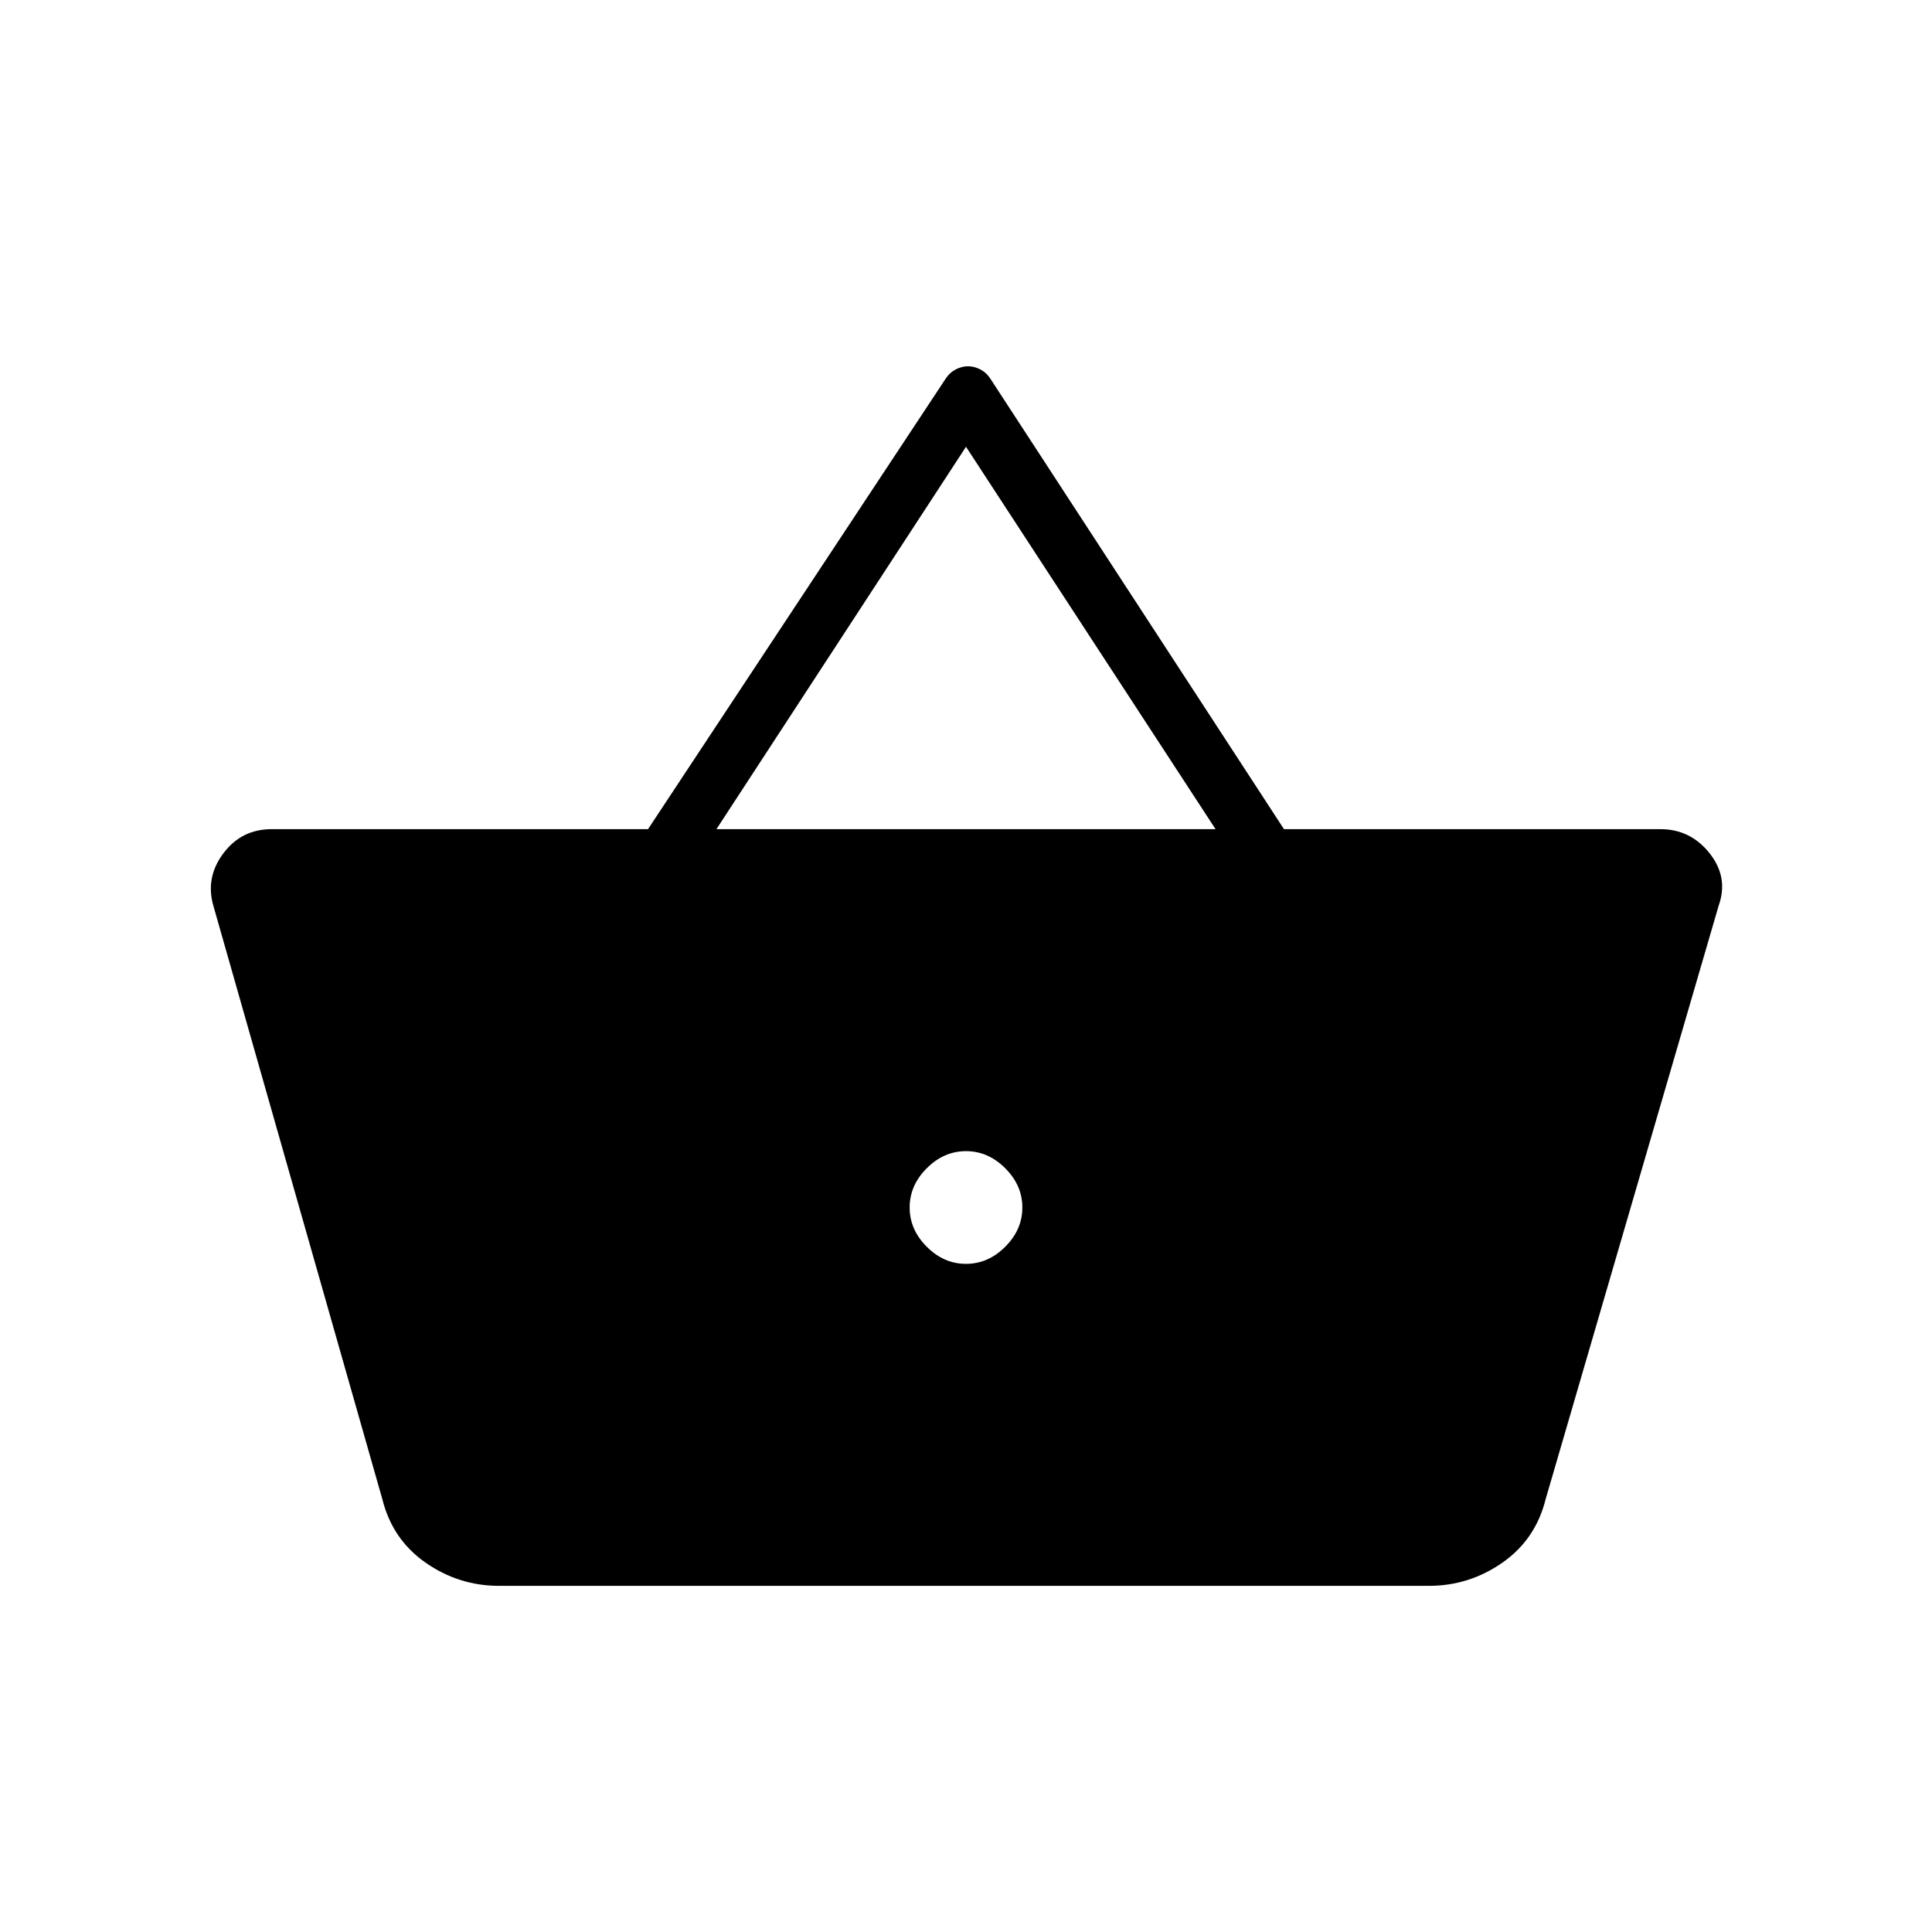 <svg xmlns="http://www.w3.org/2000/svg" height="24" viewBox="0 -960 960 960" width="24"><path d="M248-172q-20 0-36.5-11.5T190-215l-84-295q-4-14 5-26t24-12h187l148-224q2-3 5-4.5t6-1.5q3 0 6 1.5t5 4.5l146 224h187q15 0 24.5 12t4.5 26l-86 295q-5 20-21.5 31.5T710-172H248Zm232-160q11 0 19.5-8.5T508-360q0-11-8.5-19.5T480-388q-11 0-19.5 8.5T452-360q0 11 8.5 19.5T480-332ZM356-548h248L480-738 356-548Z"/></svg>